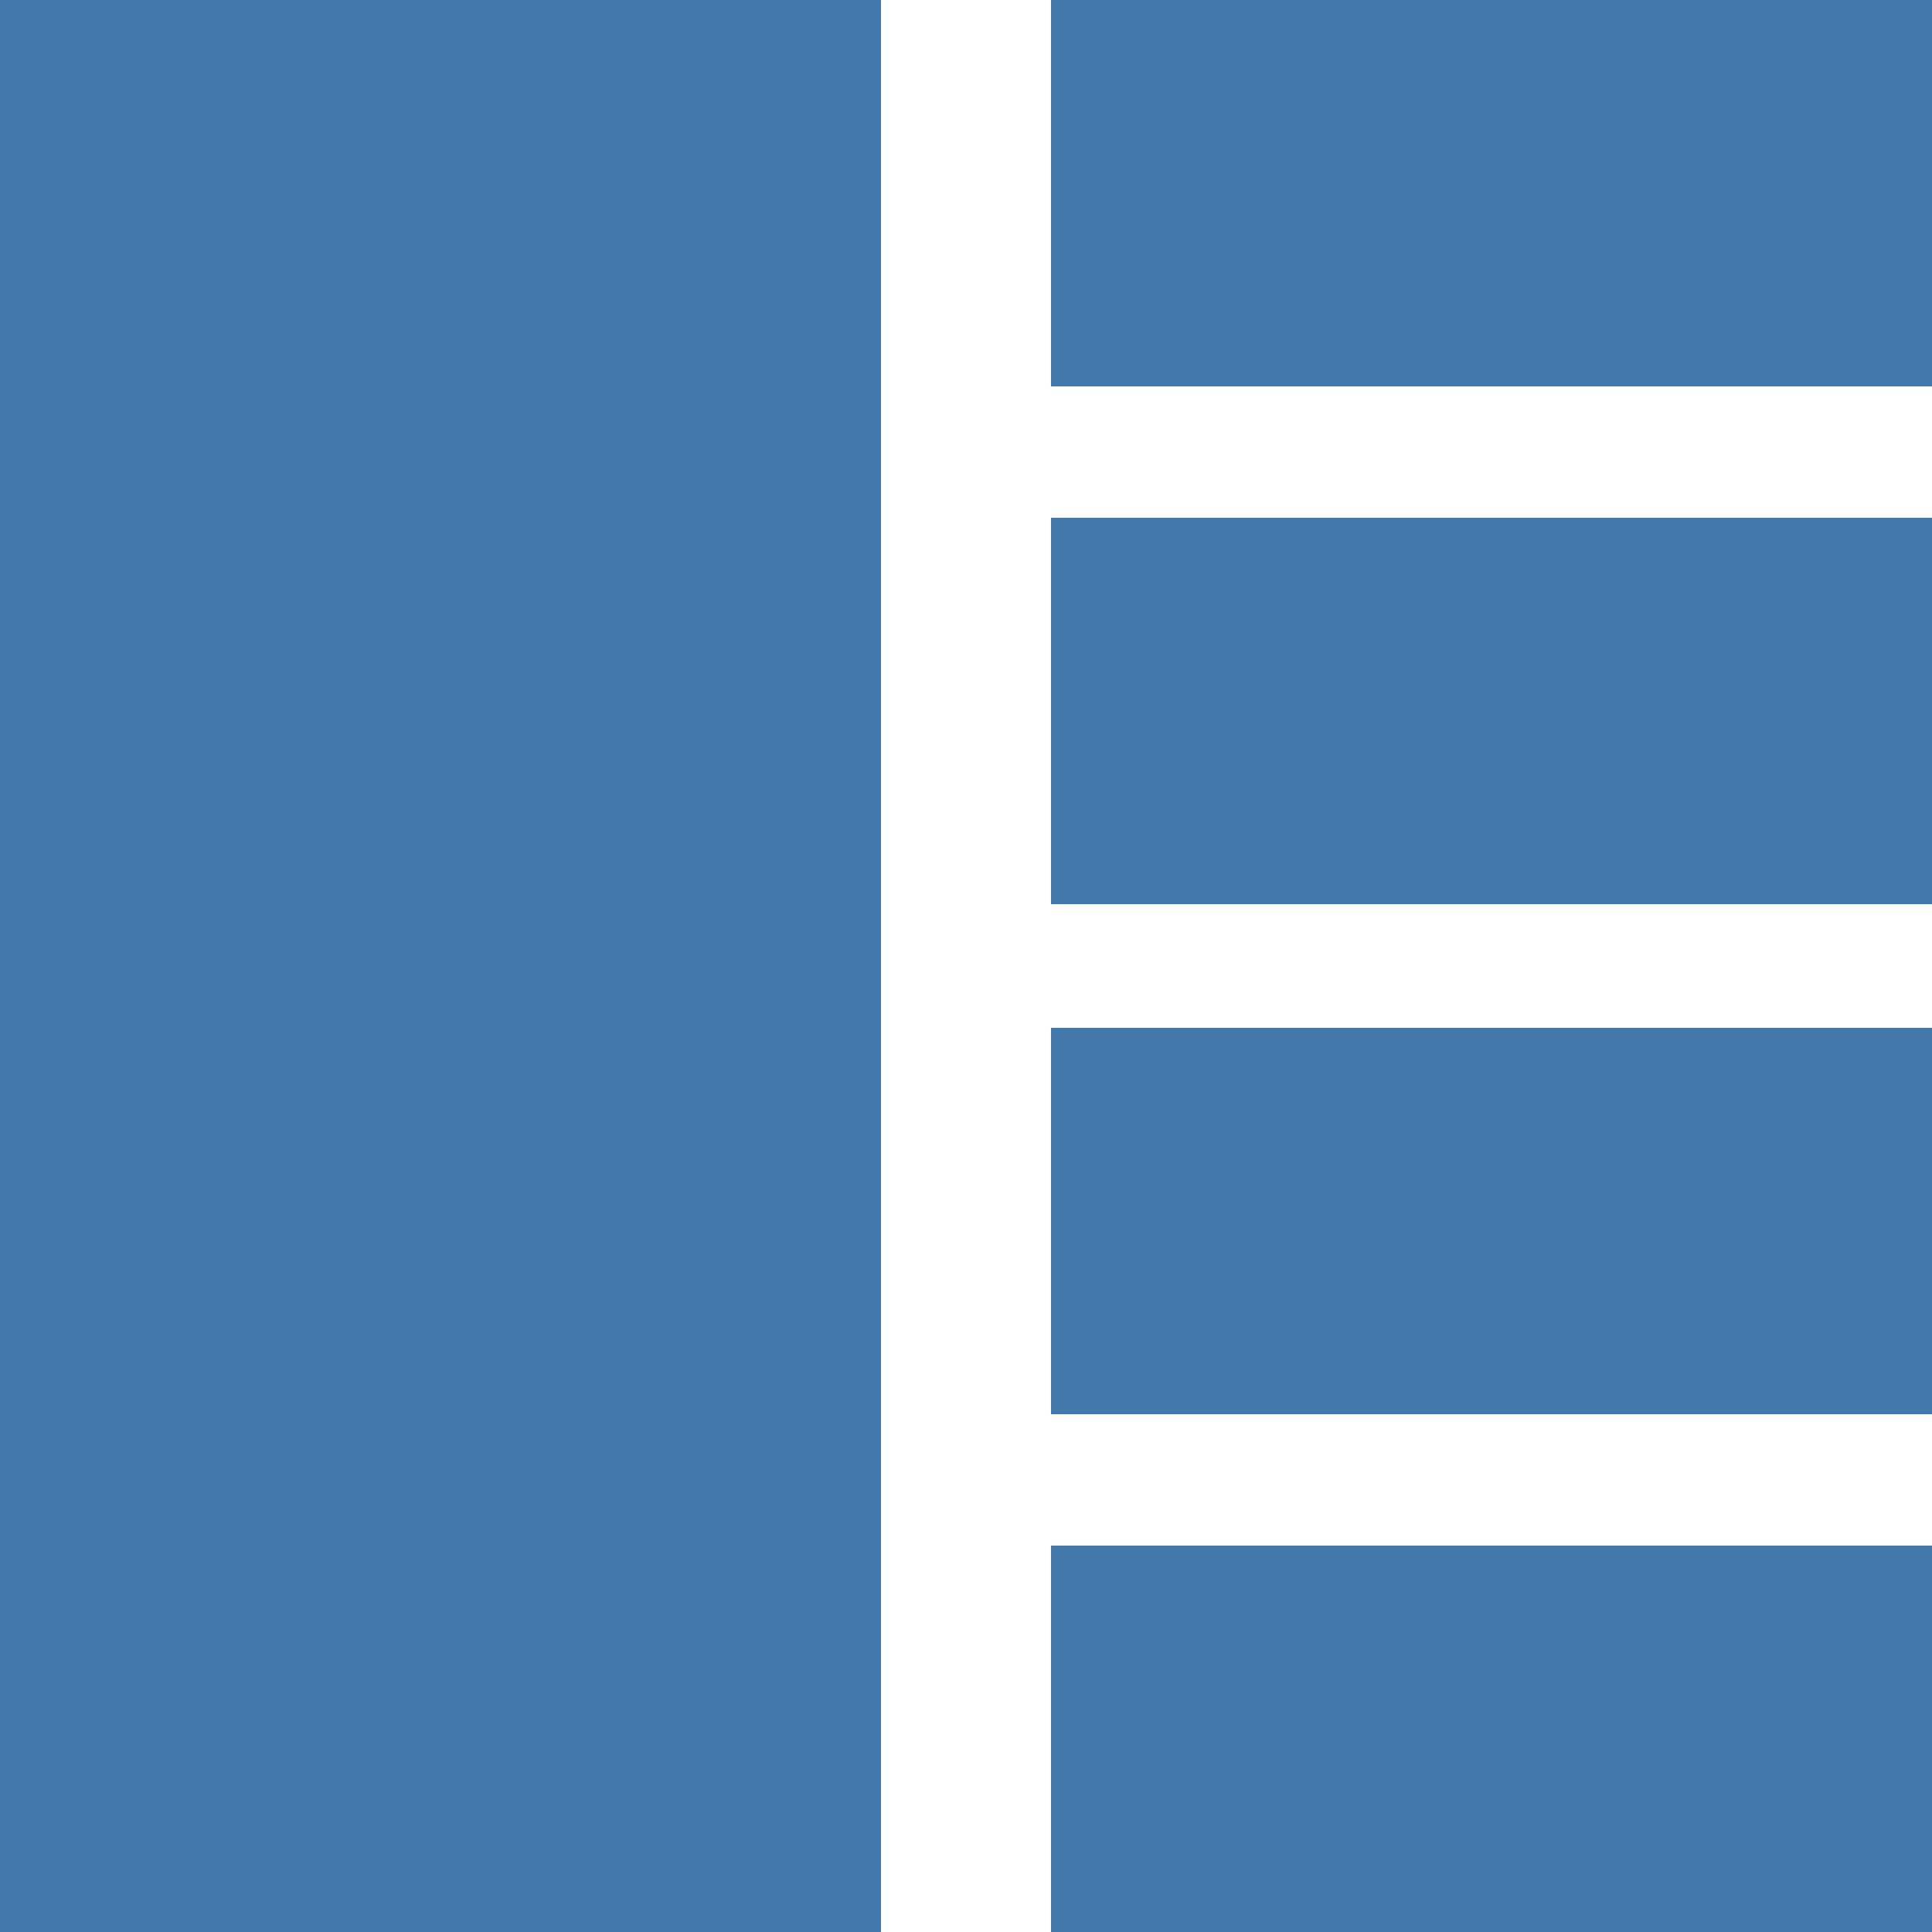 <?xml version="1.0" encoding="utf-8"?>
<!-- Generator: Adobe Illustrator 17.1.0, SVG Export Plug-In . SVG Version: 6.00 Build 0)  -->
<!DOCTYPE svg PUBLIC "-//W3C//DTD SVG 1.1//EN" "http://www.w3.org/Graphics/SVG/1.1/DTD/svg11.dtd">
<svg version="1.1" id="Layer_1" xmlns="http://www.w3.org/2000/svg" xmlns:xlink="http://www.w3.org/1999/xlink" x="0px" y="0px"
	 width="25px" height="25px" viewBox="12.5 12.5 25 25" enable-background="new 12.5 12.5 25 25" xml:space="preserve">
<g>
	<rect x="12.5" y="12.5" fill="#4278AA" width="11.4" height="25"/>
</g>
<g>
	<g>
		<rect x="26.1" y="12.5" fill="#4278AA" width="11.4" height="5"/>
	</g>
	<g>
		<rect x="26.1" y="19.2" fill="#4278AA" width="11.4" height="5"/>
	</g>
	<g>
		<rect x="26.1" y="32.5" fill="#4278AA" width="11.4" height="5"/>
	</g>
	<g>
		<rect x="26.1" y="25.8" fill="#4278AA" width="11.4" height="5"/>
	</g>
</g>
</svg>
